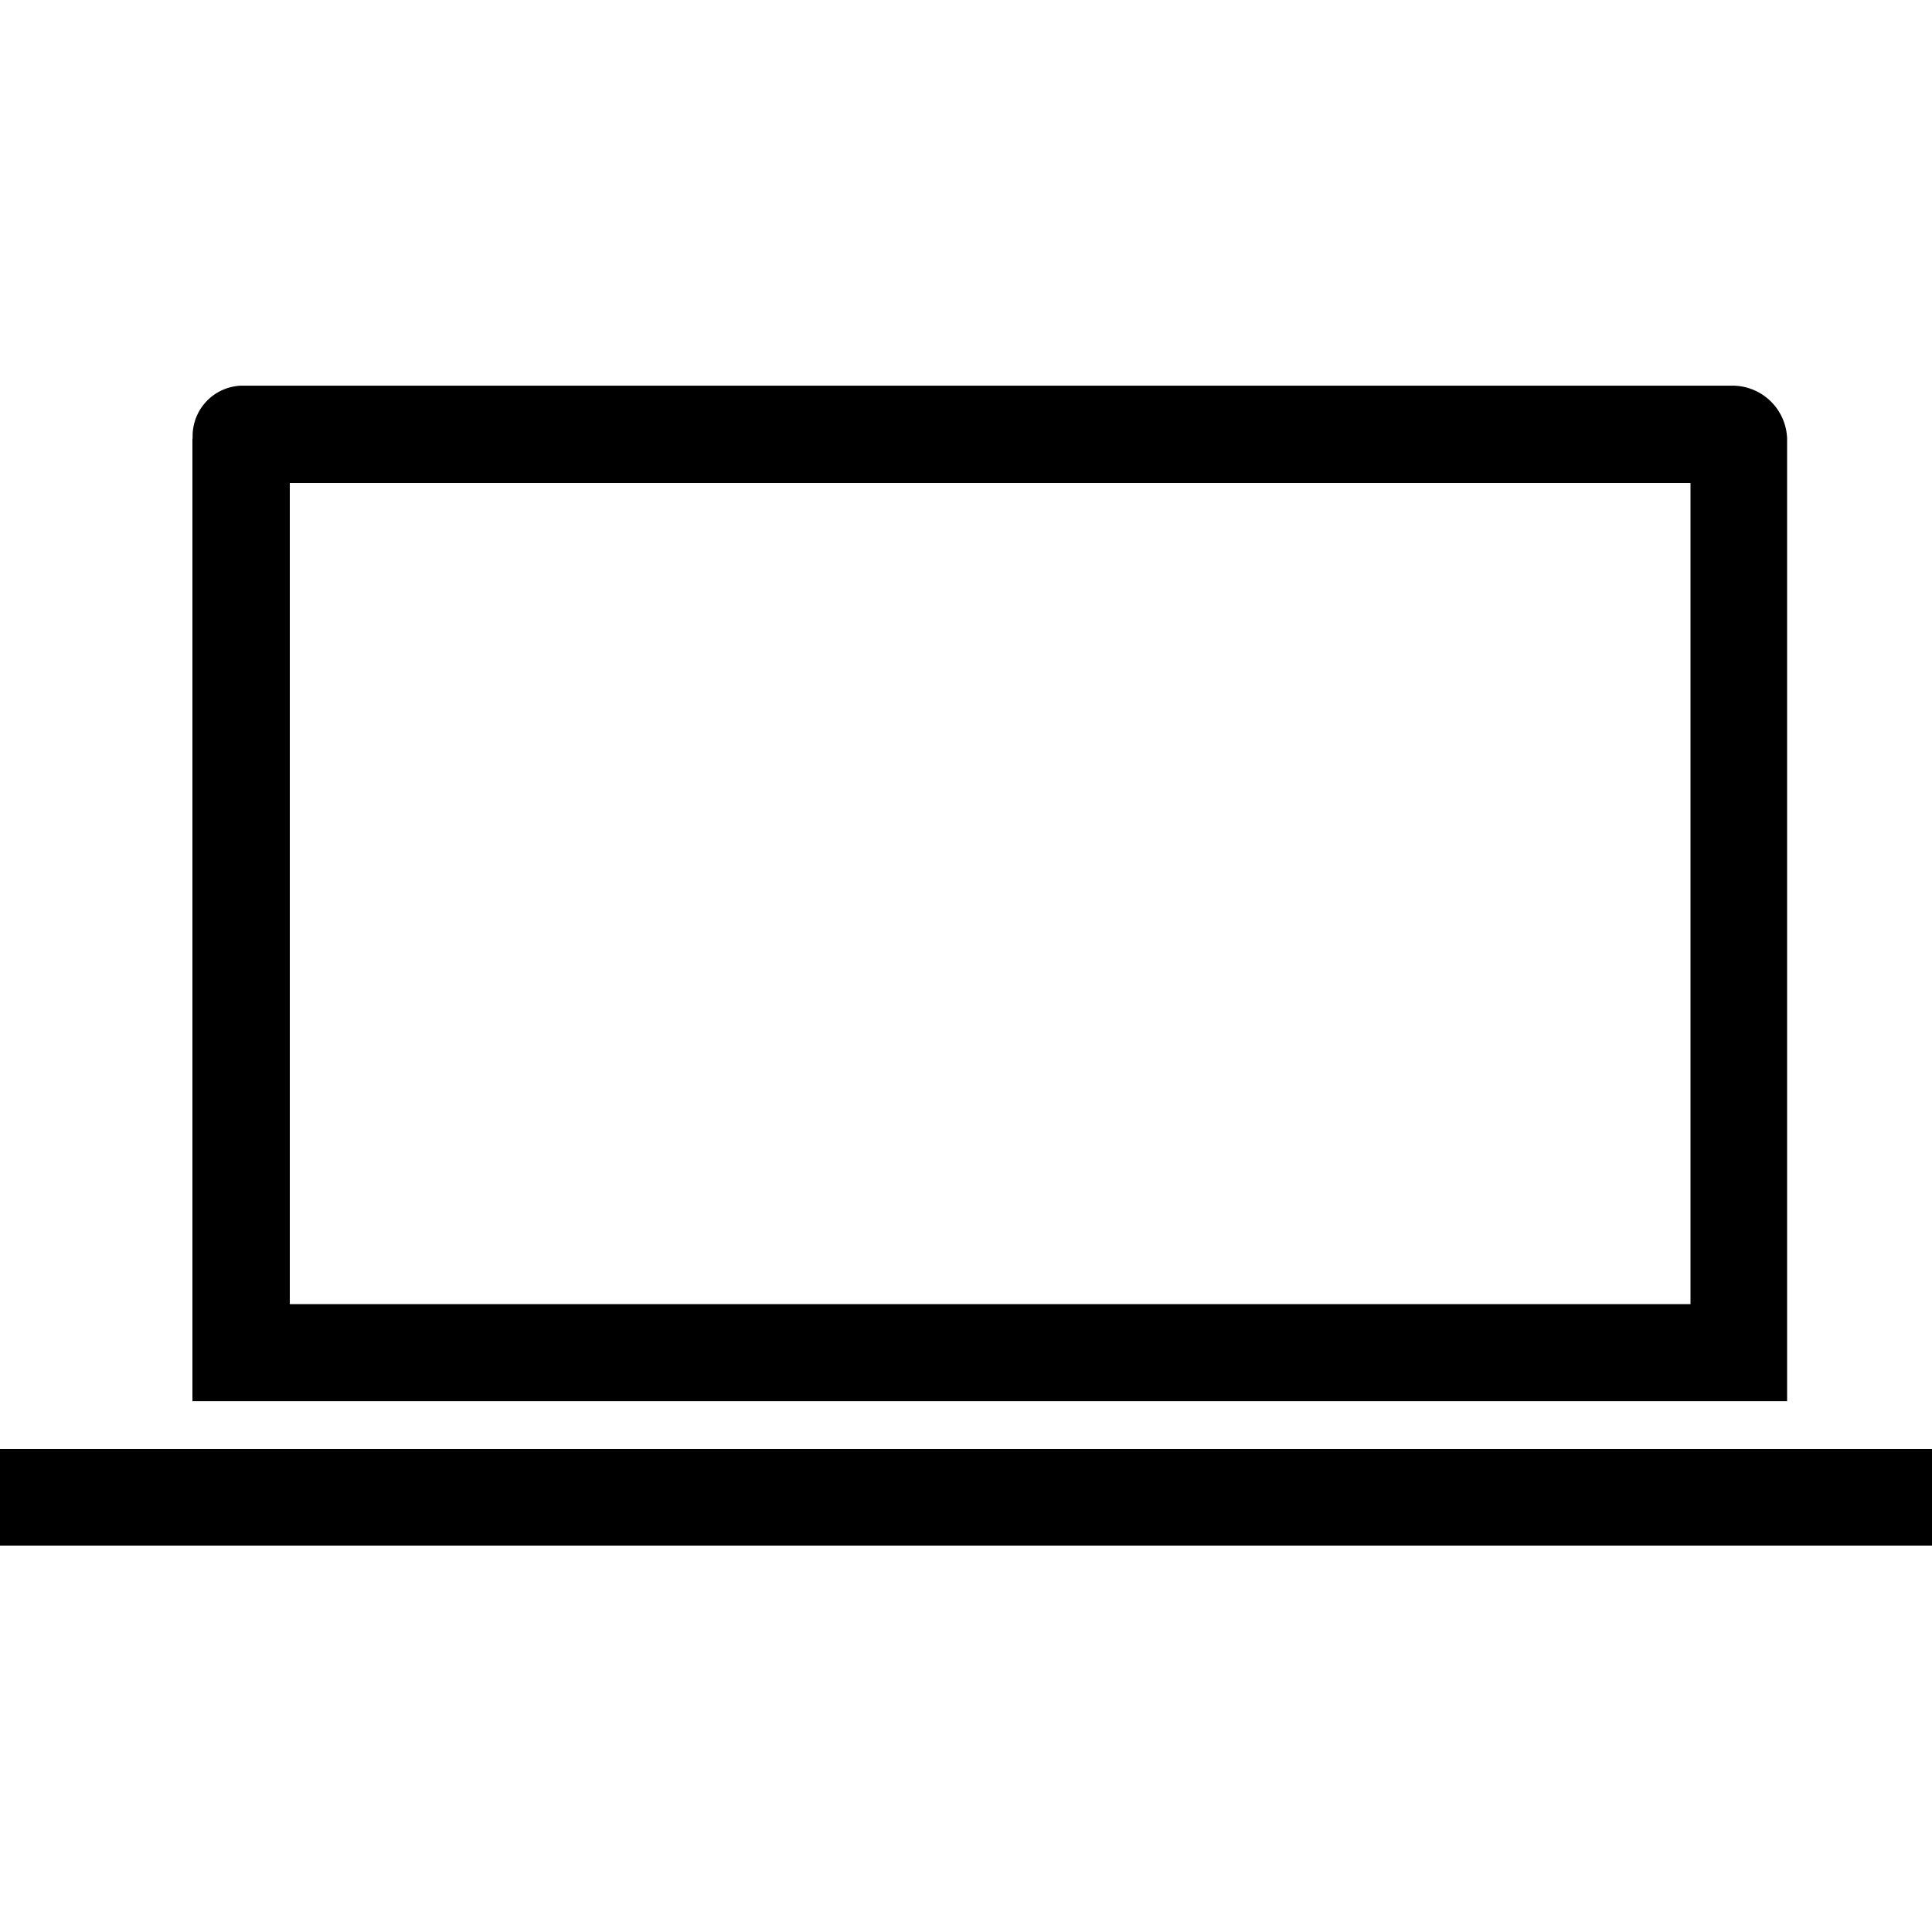 <svg xmlns="http://www.w3.org/2000/svg" width="40" height="40" viewBox="0 0 40 40">
  <defs>
    <style>
      .cls-1 {
        fill: #2e3f58;
        fill-rule: evenodd;
      }
    </style>
  </defs>
  <path id="Device_Laptop"  d="M205.989,376L206,374h40l0,2H205.989Zm4-22.923a1.044,1.044,0,0,1,1-1.092H241.9a1.134,1.134,0,0,1,1.1,1.092V373.01H209.984V353.081ZM212,371h29V354H212v17Z" transform="translate(-206 -344)"/>
</svg>
